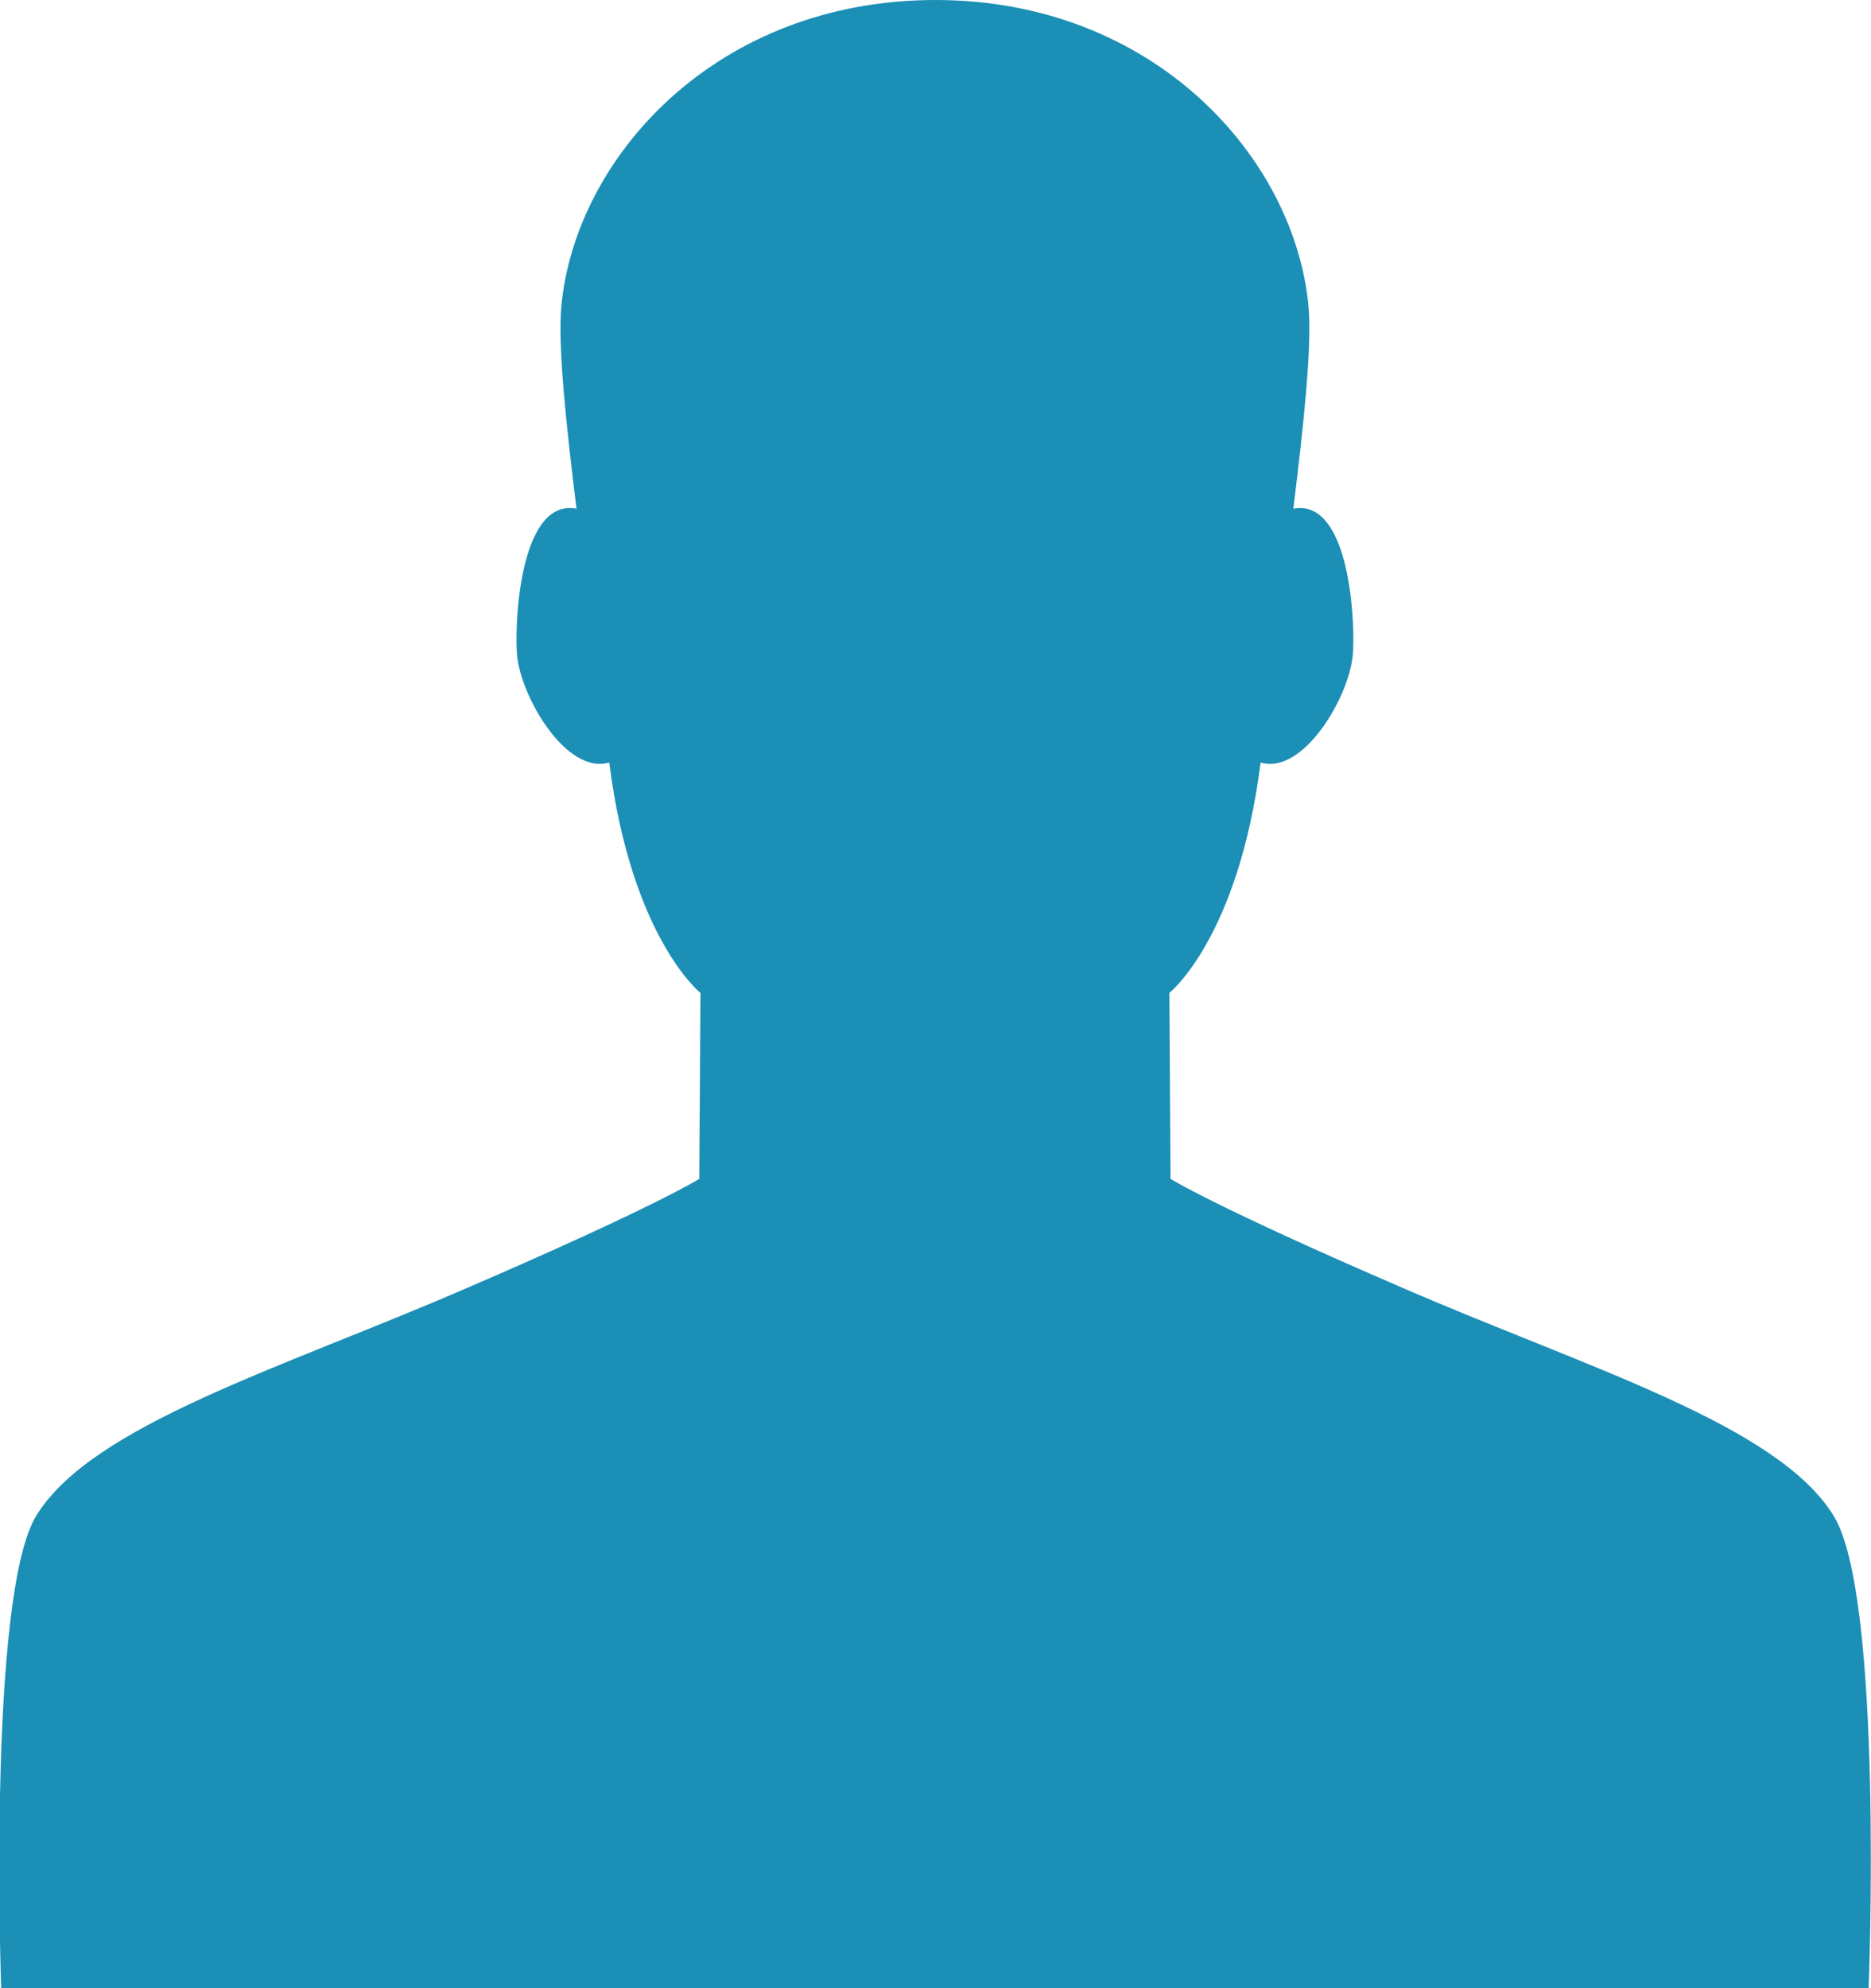 <svg xmlns="http://www.w3.org/2000/svg" width="1600" height="1700"><path d="M1199 1101c-160-69-198-93-198-93l-1-159s59-47 78-197c37 11 77-58 79-94 2-35-5-132-51-123 9-73 16-139 13-173-12-128-133-262-319-262-187 0-308 134-320 262-3 34 4 100 13 173-46-9-53 88-51 123 2 36 42 105 79 94 19 150 78 197 78 197l-1 159s-38 24-198 93c-159 69-321 117-369 195-42 69-30 404-30 404h1597s13-335-30-404c-48-78-210-126-369-195zm0 0" fill="#1b8fb5"/></svg>